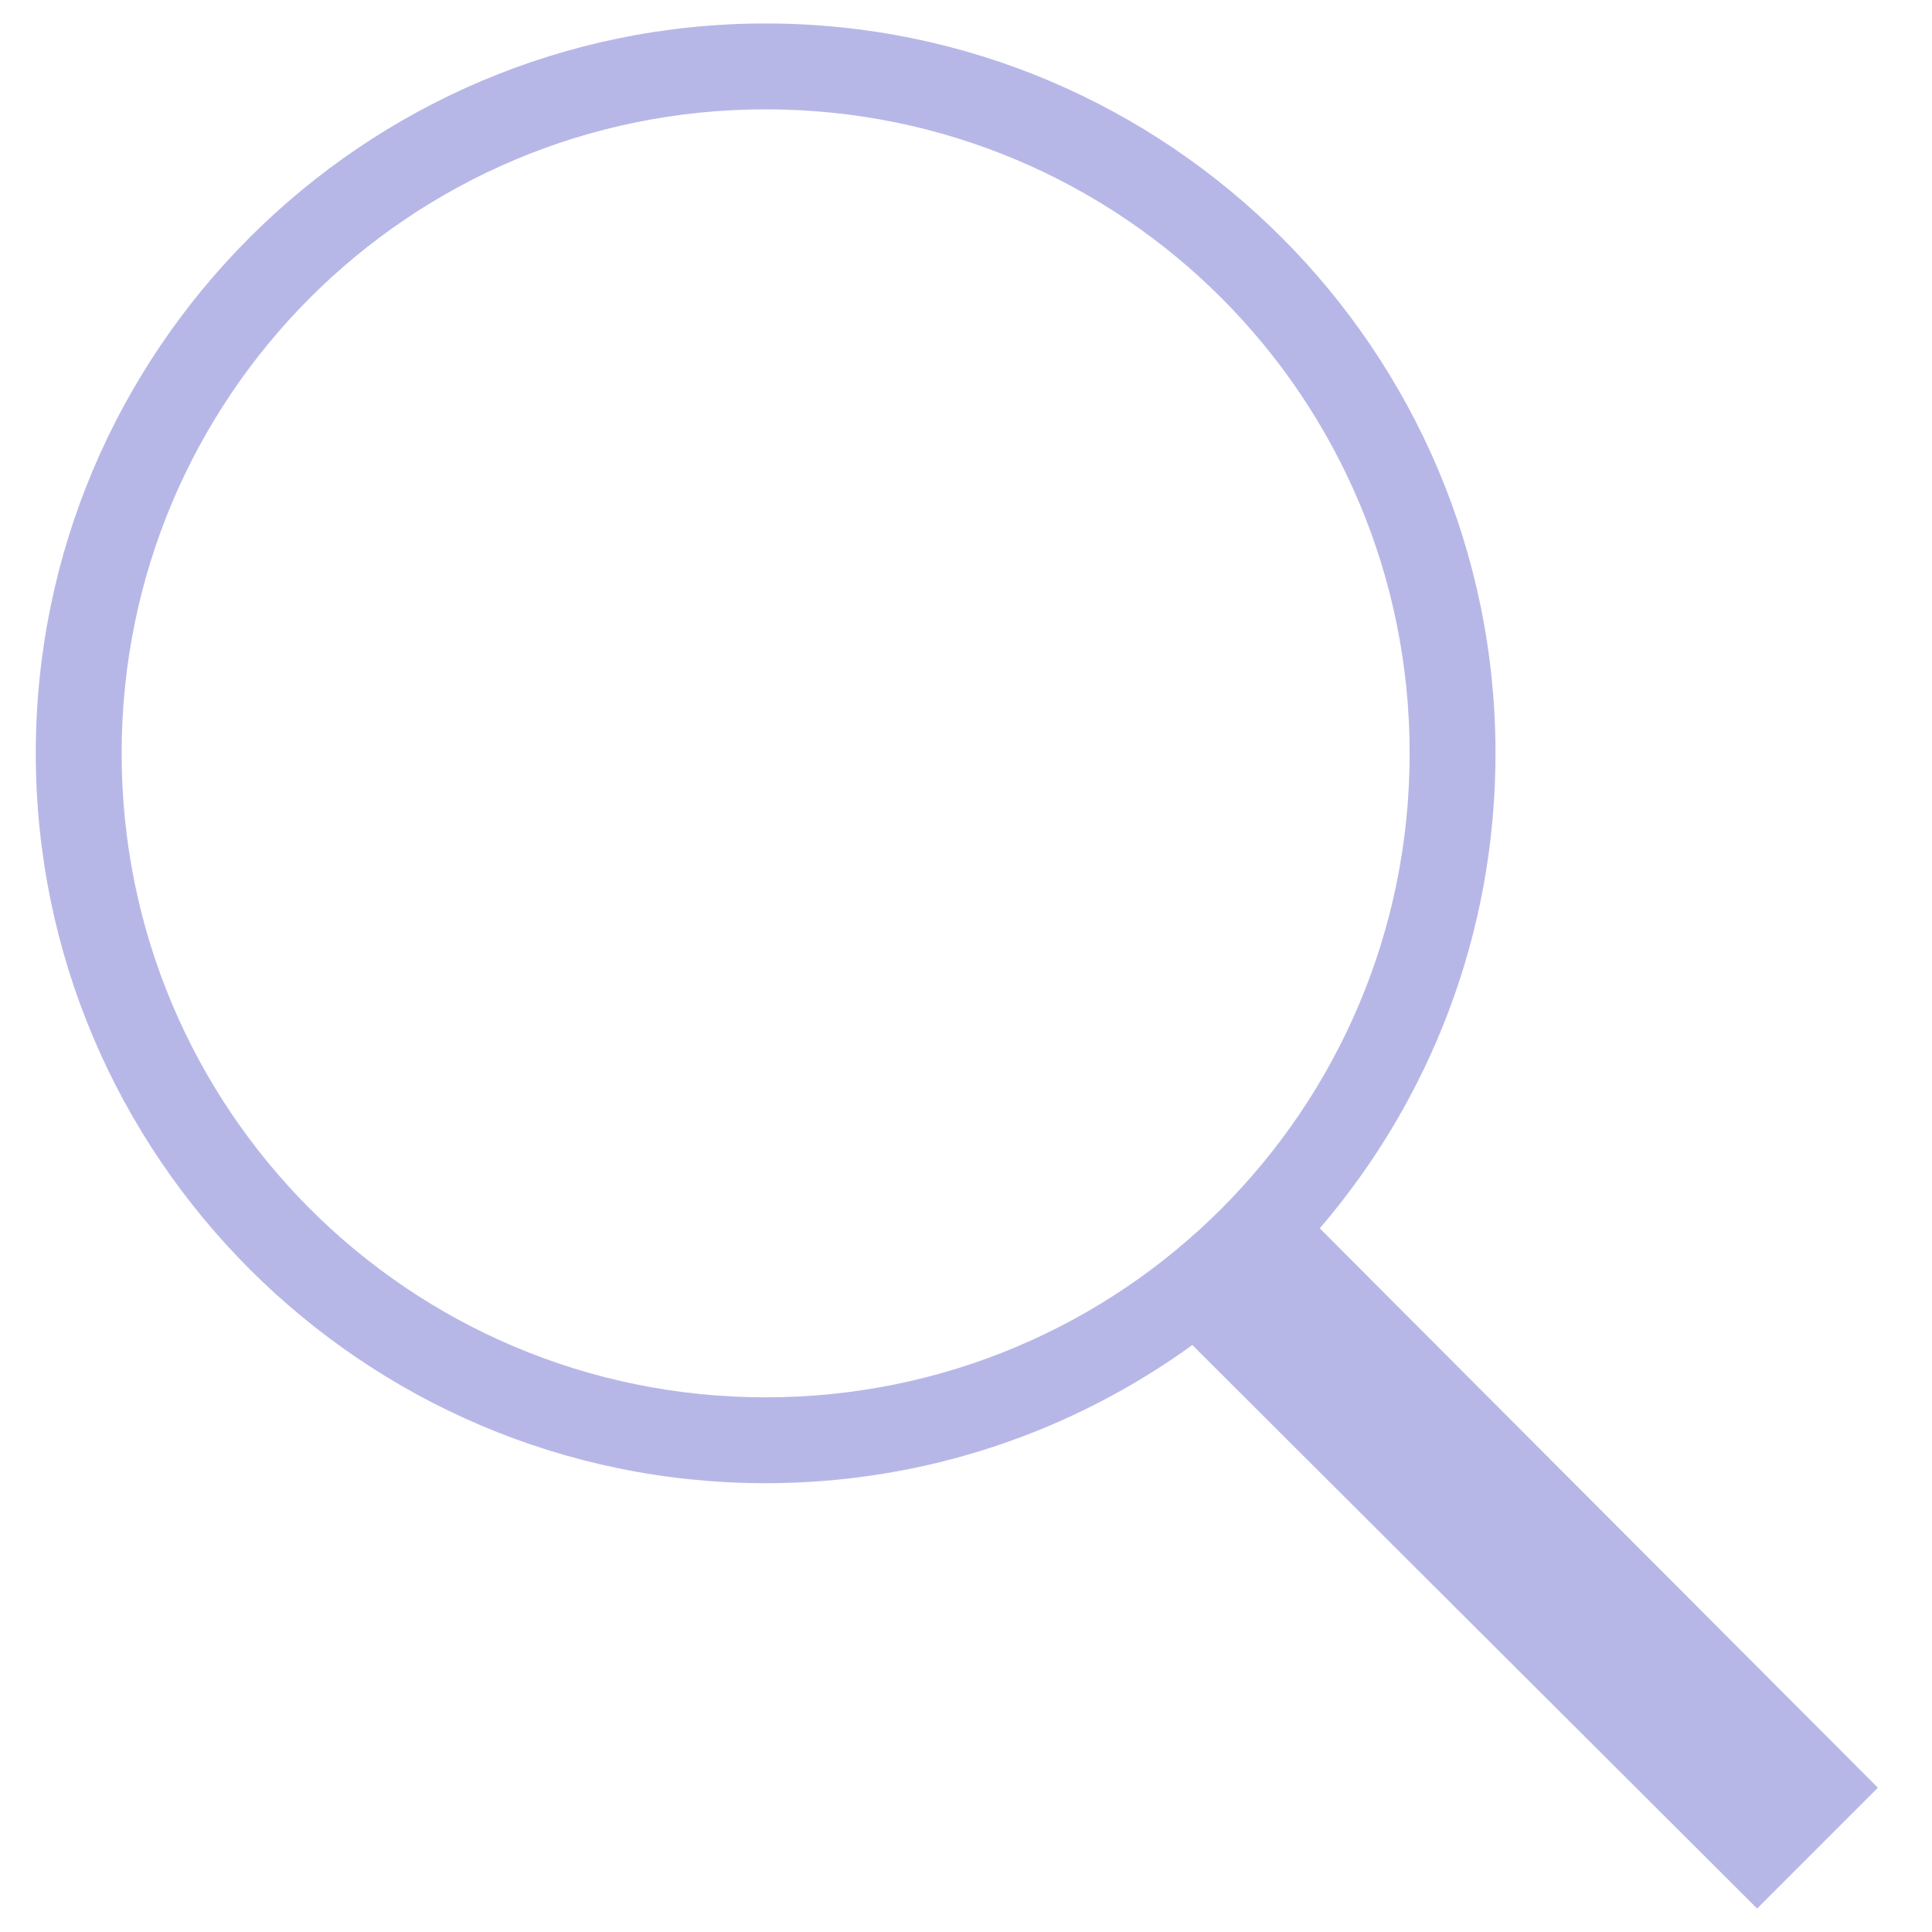 <svg width="16" height="16" viewBox="0 0 26 27" fill="none" xmlns="http://www.w3.org/2000/svg">
<path id="Vector" d="M10.2 0.328C4.573 0.328 0 4.901 0 10.528C0 16.155 4.573 20.728 10.2 20.728C12.427 20.728 14.484 20.011 16.163 18.797L24.056 26.672L25.744 24.984L17.944 17.166C19.477 15.38 20.4 13.062 20.4 10.528C20.4 4.901 15.827 0.328 10.2 0.328ZM10.2 1.528C15.178 1.528 19.2 5.55 19.2 10.528C19.2 15.506 15.178 19.528 10.2 19.528C5.222 19.528 1.2 15.506 1.2 10.528C1.2 5.55 5.222 1.528 10.2 1.528Z" fill="#B7B7E7"/>
</svg>
